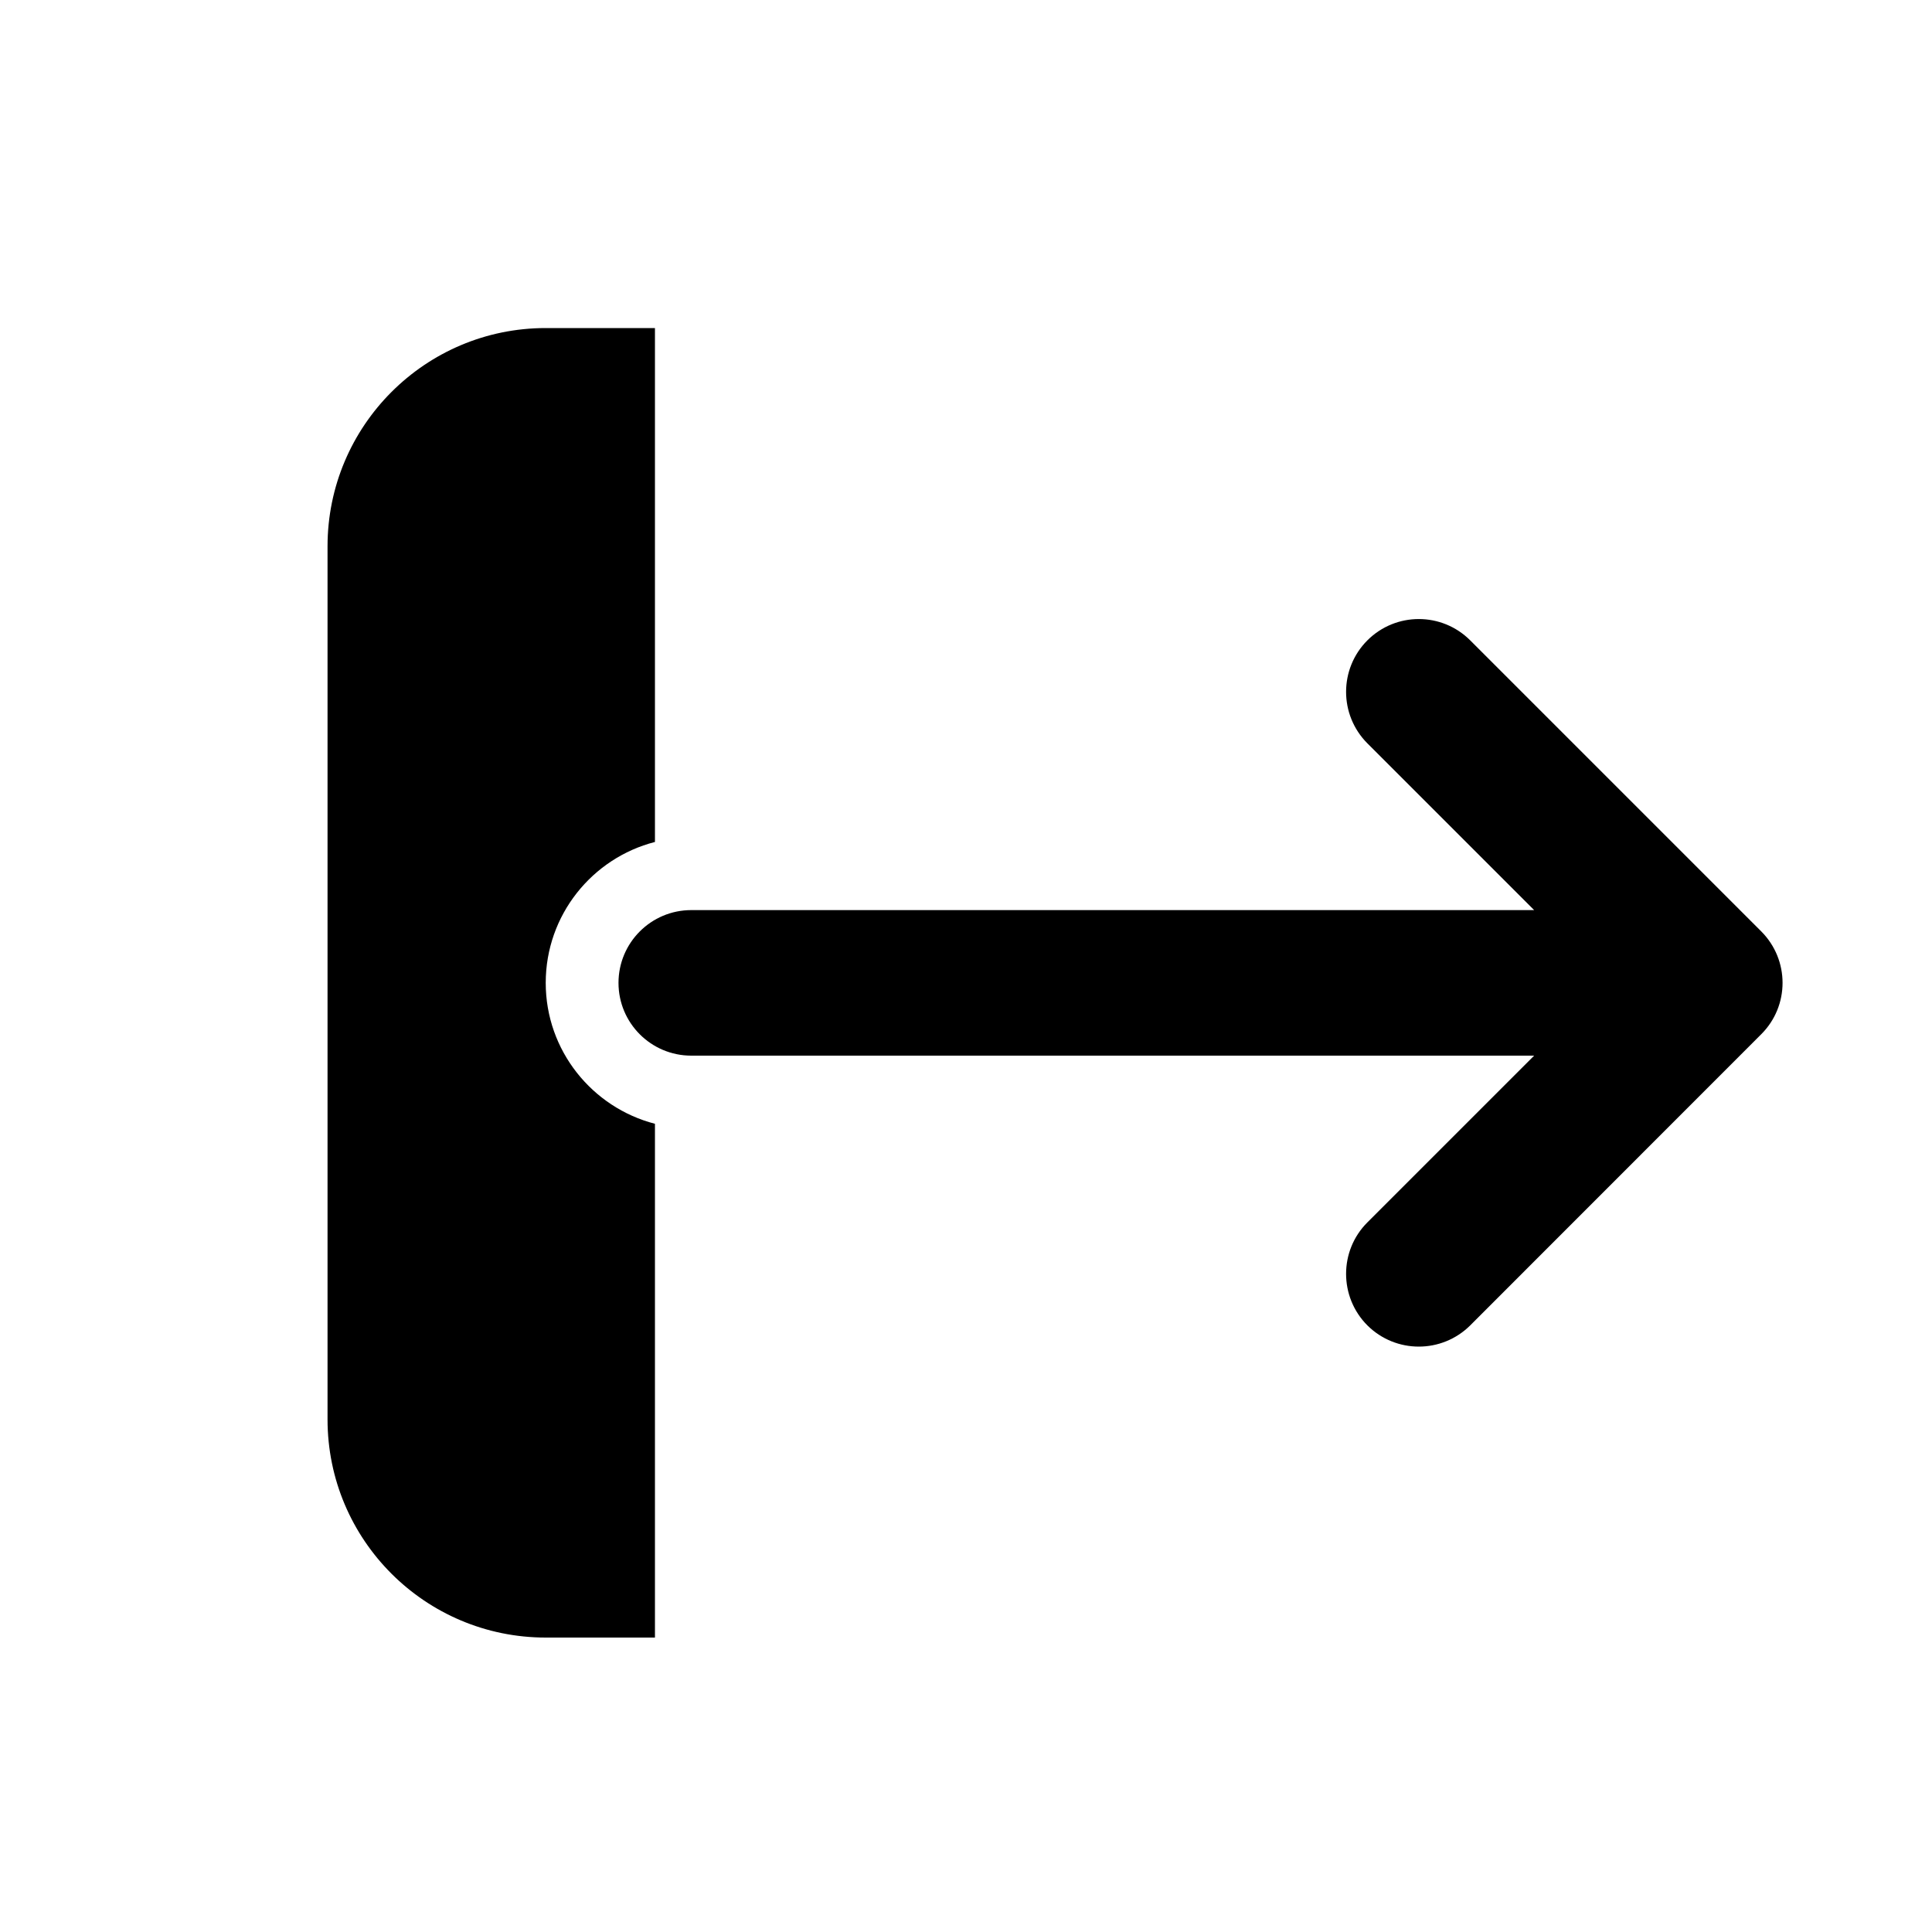 <svg width="15" height="15" viewBox="0 0 15 15" xmlns="http://www.w3.org/2000/svg">
<path d="M4.237 2.547H5.085L5.085 6.537C4.598 6.662 4.237 7.104 4.237 7.631C4.237 8.157 4.598 8.599 5.085 8.725L5.085 12.714H4.237C3.302 12.714 2.543 11.956 2.543 11.02V4.242C2.543 3.306 3.302 2.547 4.237 2.547Z" />
<path d="M13.674 8.03C13.895 7.81 13.895 7.452 13.674 7.231L11.415 4.972C11.194 4.751 10.837 4.751 10.616 4.972C10.396 5.193 10.396 5.55 10.616 5.771L11.911 7.066L5.367 7.066C5.055 7.066 4.802 7.319 4.802 7.631C4.802 7.943 5.055 8.196 5.367 8.196L11.911 8.196L10.616 9.491C10.396 9.711 10.396 10.069 10.616 10.29C10.837 10.51 11.194 10.51 11.415 10.29L13.674 8.03Z" />
</svg>
